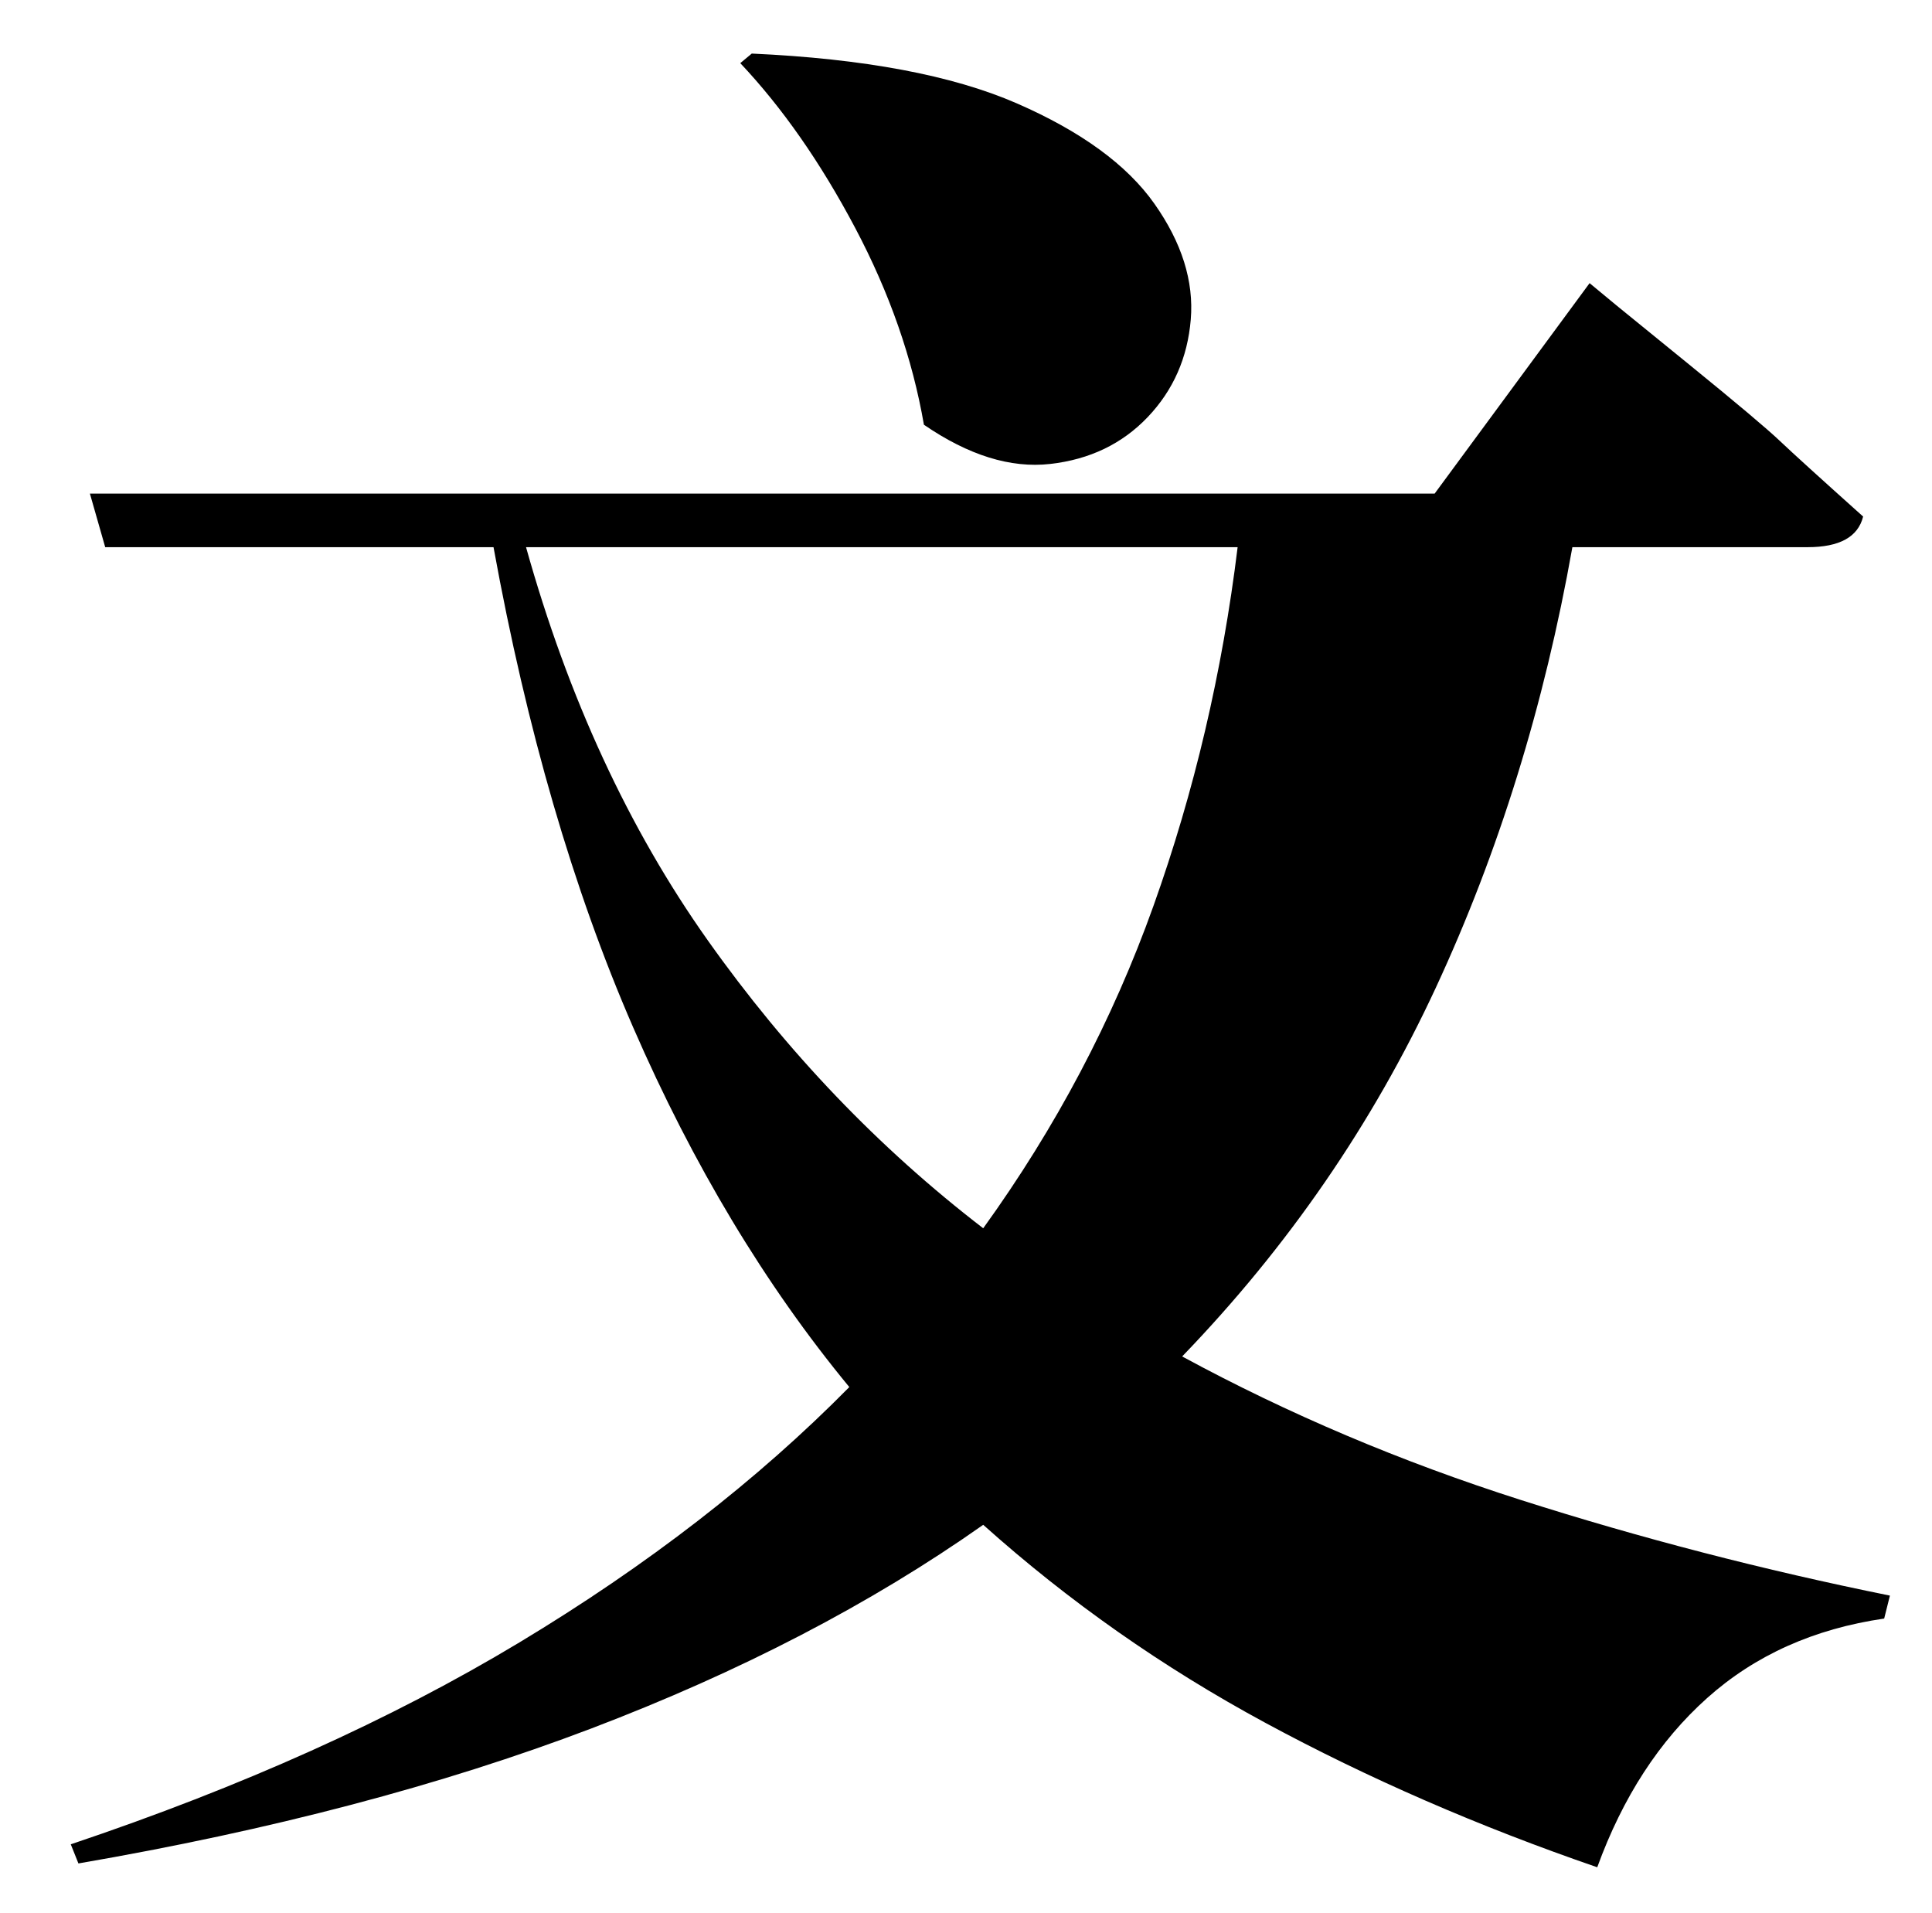 <?xml version="1.0" standalone="no"?>
<!DOCTYPE svg PUBLIC "-//W3C//DTD SVG 1.1//EN" "http://www.w3.org/Graphics/SVG/1.1/DTD/svg11.dtd" >
<svg xmlns="http://www.w3.org/2000/svg" xmlns:xlink="http://www.w3.org/1999/xlink" version="1.1" viewBox="-10 0 1010 1000">
   <path fill="currentColor"
d="M377 33l6 -5q88 4 138.5 26t72 52.5t19 60.5t-22.5 51t-51 24.5t-66 -20.5q-9 -52 -36 -103t-60 -86zM637 286h-372q33 118 95 205.5t144 150.5q57 -79 89 -168.5t44 -187.5zM935 286h-123q-22 124 -71.5 230.5t-132.5 192.5q83 45 177 75t193 50l-3 12q-55 8 -92.5 41.5
t-57.5 88.5q-93 -32 -173.5 -75.5t-147.5 -103.5q-88 62 -205 106.5t-268 70.5l-4 -10q134 -45 234.5 -105.5t172.5 -133.5q-66 -80 -113 -188t-73 -251h-203l-8 -28h703l81 -110l14.5 12t37.5 30.5t47.5 40t43.5 39.5q-4 16 -29 16z" />
</svg>
